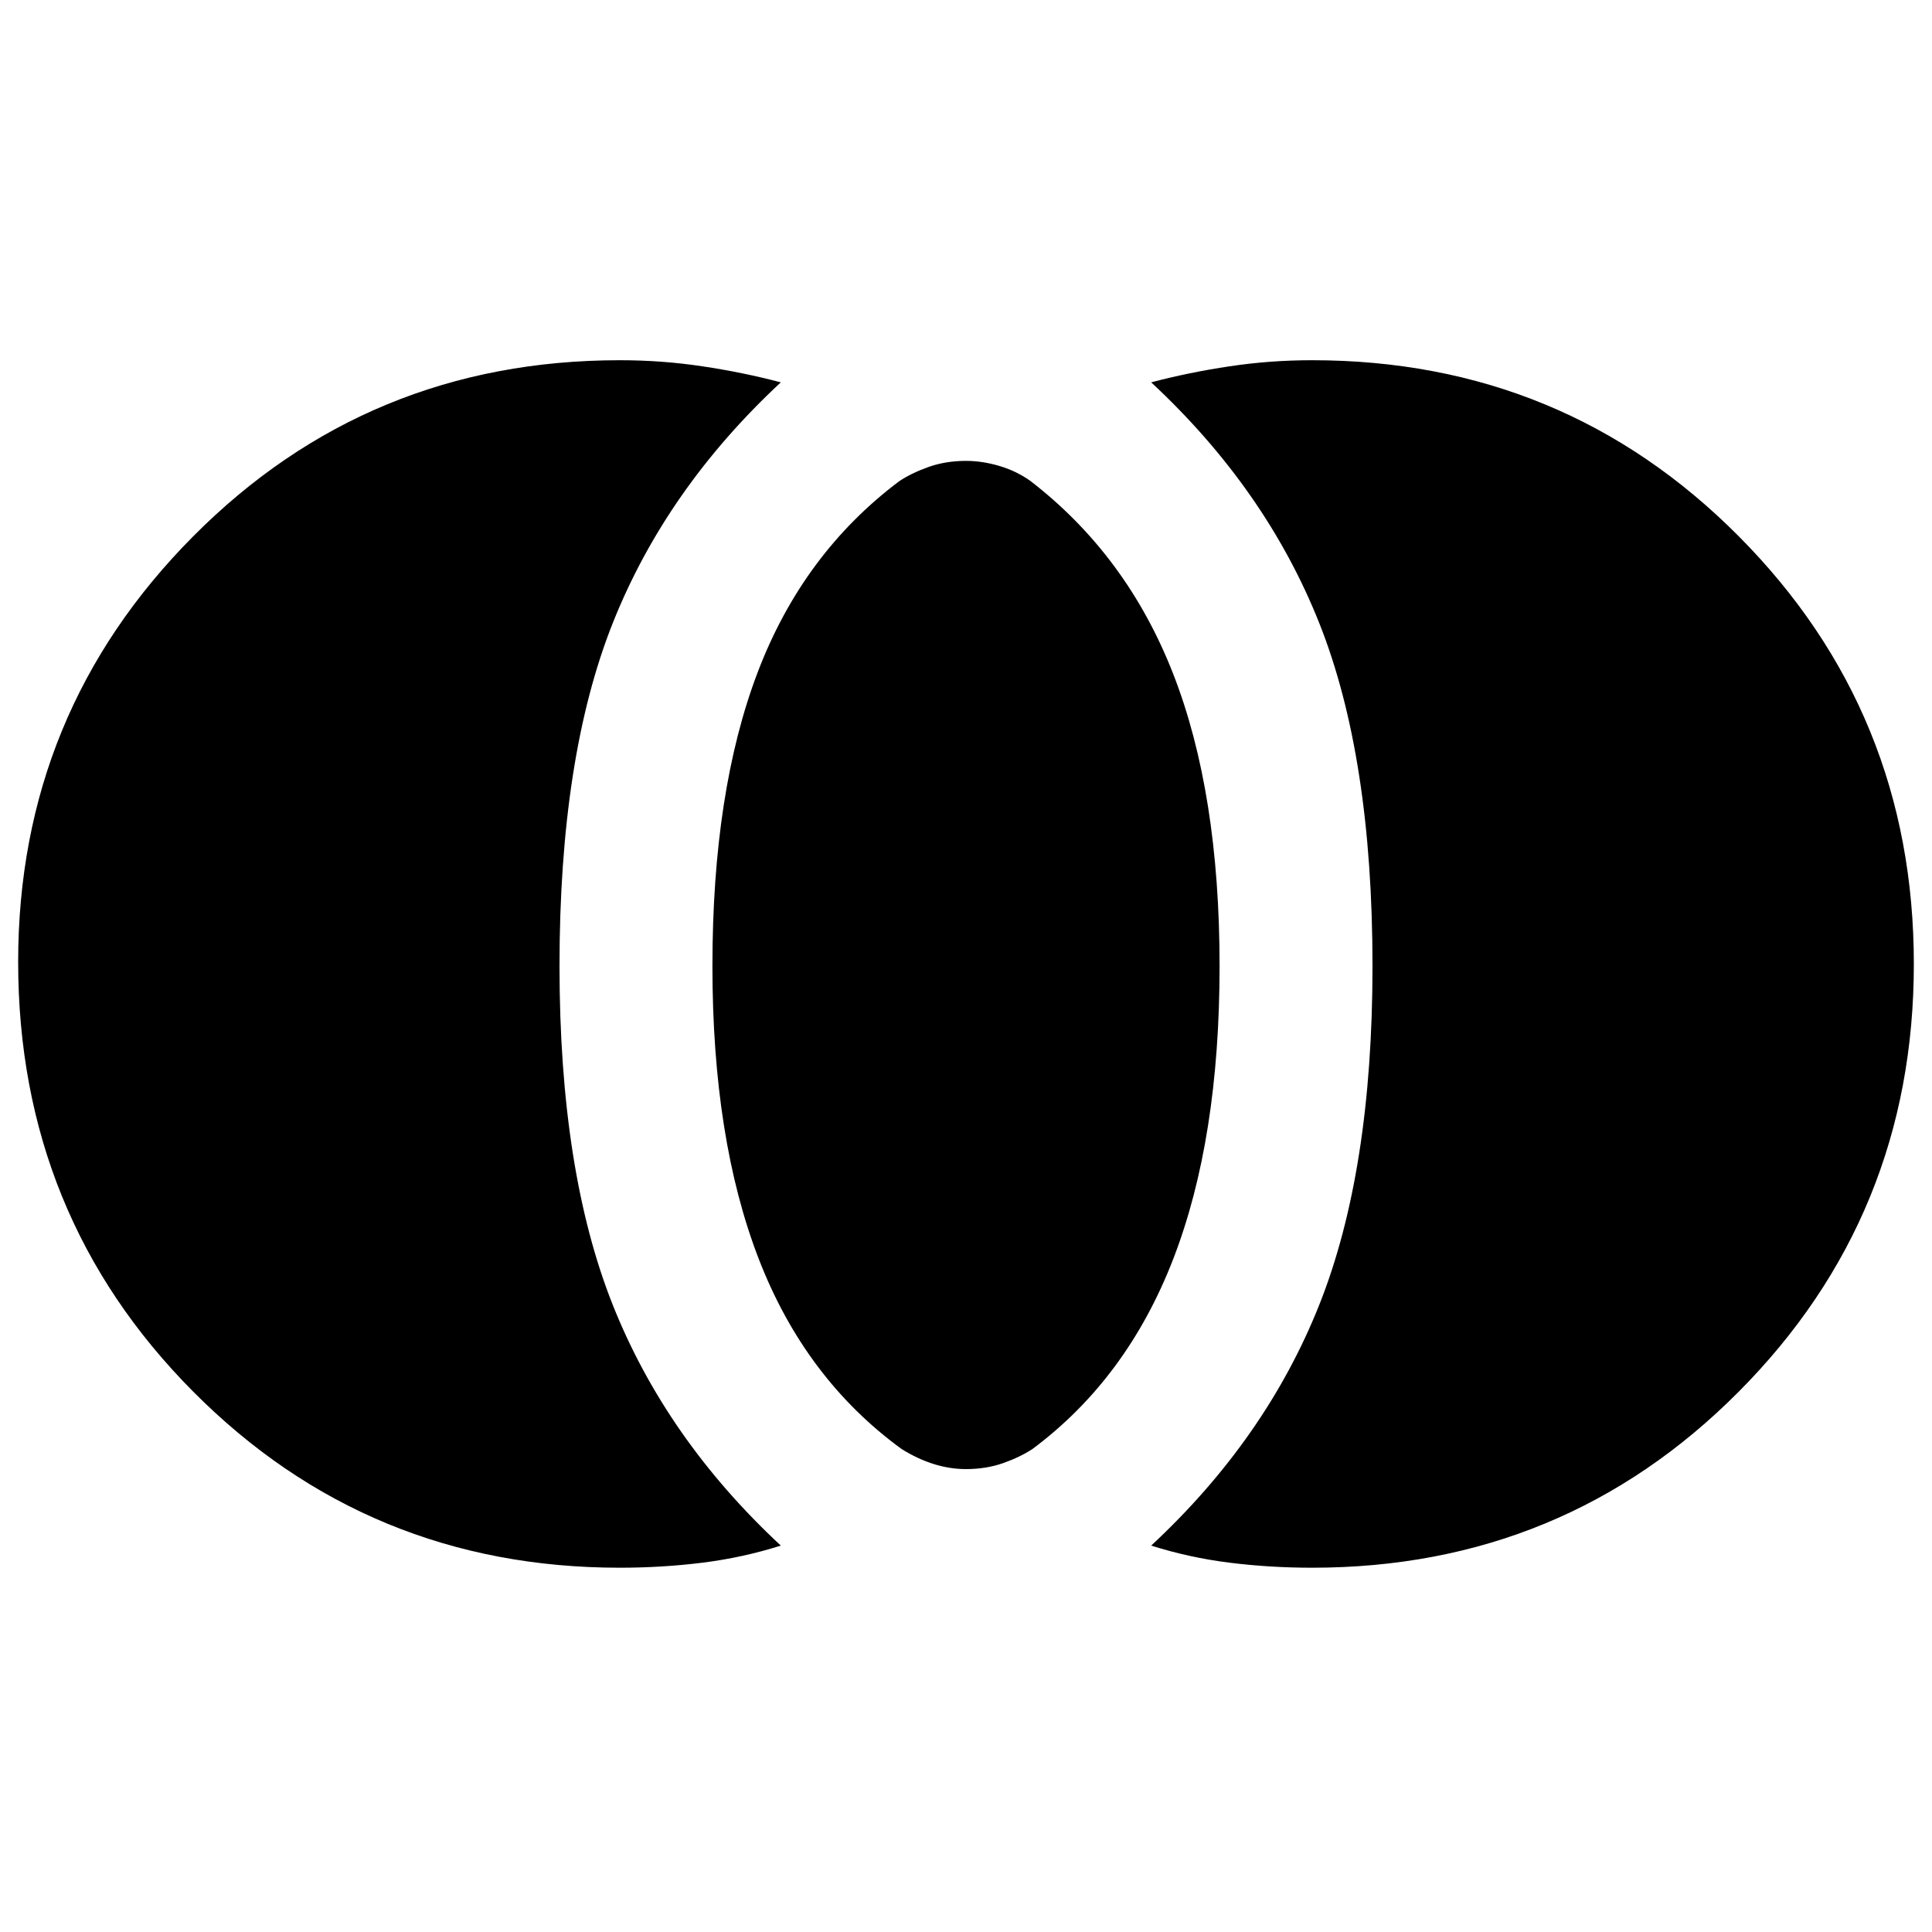 <svg xmlns="http://www.w3.org/2000/svg" height="20" width="20"><path d="M10 15.208q-.167 0-.333-.052-.167-.052-.334-.156-1-.729-1.479-1.969-.479-1.239-.479-3.031 0-1.812.469-3.042.468-1.229 1.468-1.979.126-.083.303-.146.177-.062.385-.062.167 0 .344.052.177.052.323.156 1 .771 1.479 2 .479 1.229.479 3.021 0 1.792-.479 3.031-.479 1.24-1.458 1.969-.126.083-.303.146-.177.062-.385.062Zm3.583 1.021q-.437 0-.854-.052T11.917 16q1.187-1.104 1.739-2.49.552-1.385.552-3.51 0-2.167-.552-3.552-.552-1.386-1.739-2.49.395-.104.812-.166.417-.063.854-.063 2.605 0 4.417 1.823 1.812 1.823 1.812 4.427 0 2.604-1.812 4.427-1.812 1.823-4.417 1.823Zm-7.166 0q-2.605 0-4.417-1.823Q.188 12.583.188 9.958.188 7.375 2 5.552q1.812-1.823 4.417-1.823.437 0 .854.063.417.062.812.166-1.187 1.104-1.739 2.49Q5.792 7.833 5.792 10q0 2.125.552 3.51.552 1.386 1.739 2.49-.395.125-.812.177-.417.052-.854.052Z"/></svg>